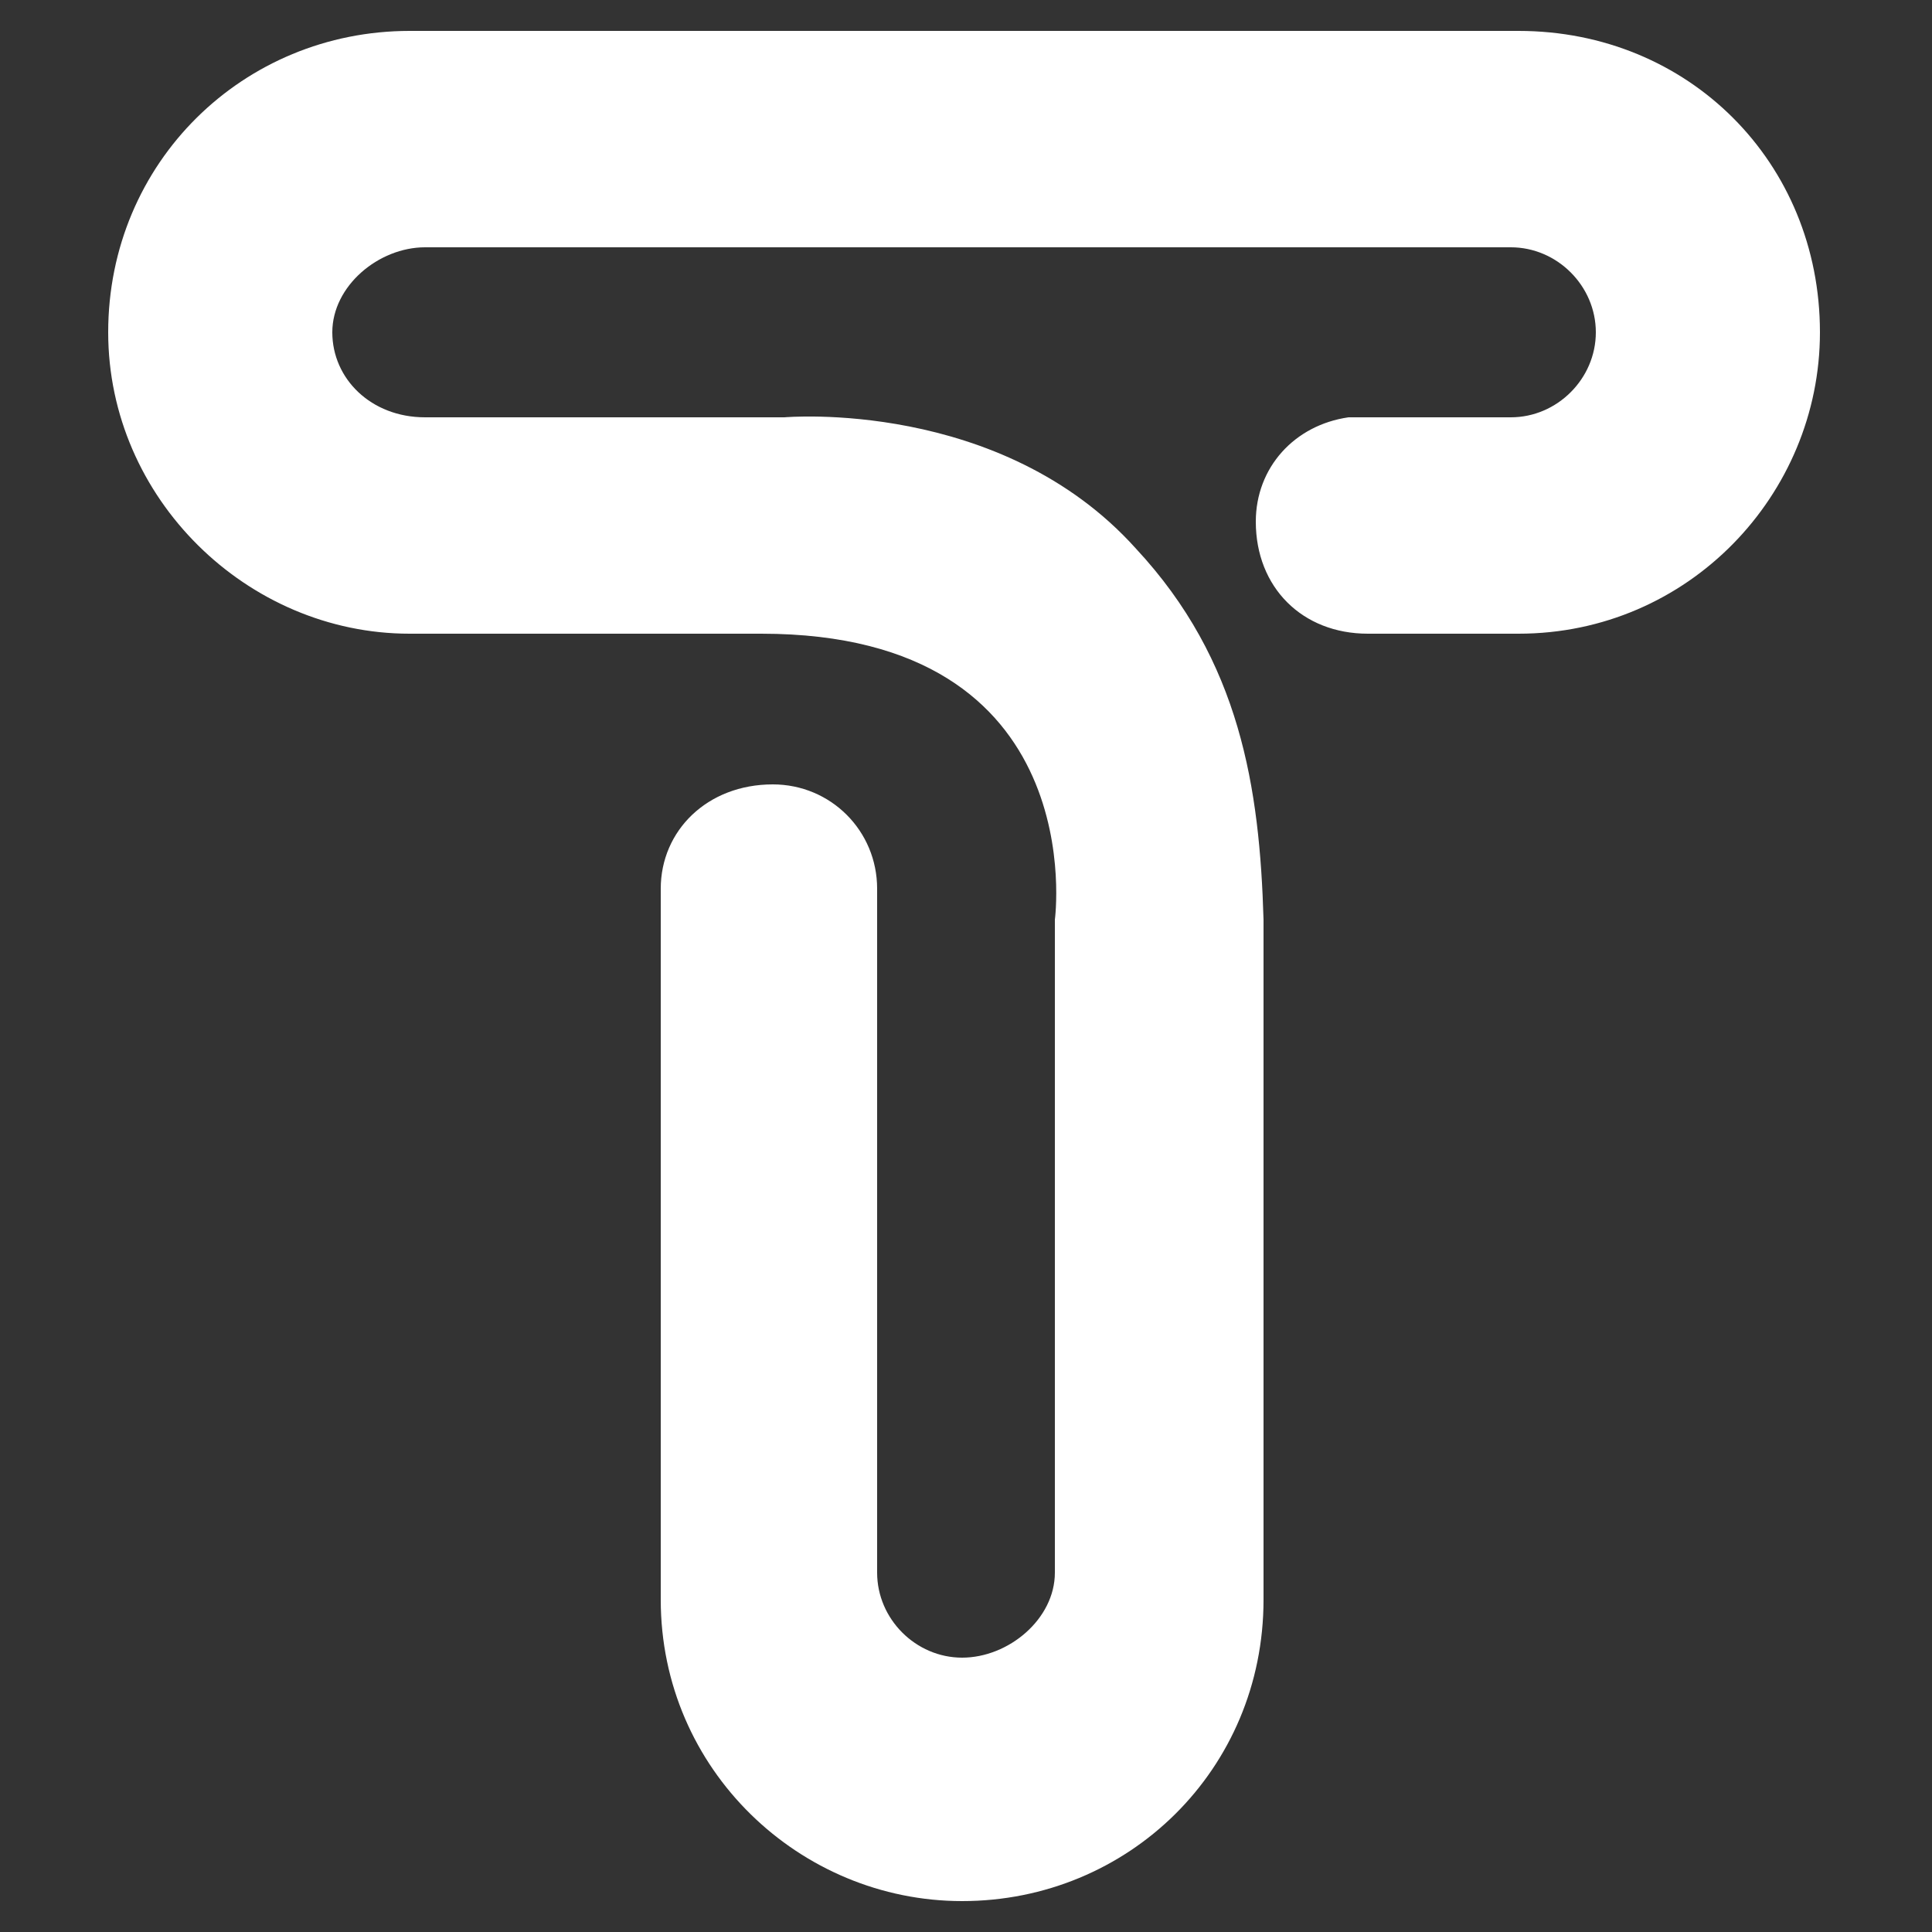 <?xml version="1.0" encoding="utf-8"?>
<!-- Generator: Adobe Illustrator 19.0.0, SVG Export Plug-In . SVG Version: 6.00 Build 0)  -->
<svg version="1.1" id="Layer_1" xmlns="http://www.w3.org/2000/svg" xmlns:xlink="http://www.w3.org/1999/xlink" x="0px" y="0px"
	 viewBox="-759.8 179.5 50 50" style="enable-background:new -759.8 179.5 50 50;" xml:space="preserve">
<rect x="-759.8" y="179.5" width="50" height="50" fill="#333333" stroke="none"/>
<style type="text/css">
	.st0{fill:#FFFFFF;}
</style>
<path class="st0" d="M-727.1,203.3v1.5c0,0.3,0,1,0,1.4v14.7c0,4.4-3.5,7.8-7.8,7.8l0,0c-4.2,0-7.8-3.4-7.8-7.8v-6.3v-11.3v-0.8
	c0-1.5,1.2-2.7,2.9-2.7l0,0c1.5,0,2.7,1.2,2.7,2.7v0.8v1.5v1.5v2.4v1.4v2.4v1.5v0.3v2v3.9c0,1.2,1,2.2,2.2,2.2l0,0
	c1.2,0,2.4-1,2.4-2.2v-3.9V214v-1.5v-2.4v-1.4v-2.4v-1.5v-1.5c0,0,1-7.4-7.6-7.4h-9.1c-4.2,0-7.8-3.5-7.8-7.8l0,0
	c0-4.4,3.5-7.8,7.8-7.8h28.7c4.4,0,7.8,3.4,7.8,7.8l0,0c0,4.2-3.4,7.8-7.8,7.8h-1.2h-2h-0.7c-1.7,0-2.9-1.2-2.9-2.9l0,0
	c0-1.4,1-2.5,2.4-2.7l0,0h0.3h2.7h1.2c1.2,0,2.2-1,2.2-2.2l0,0c0-1.2-1-2.2-2.2-2.2h-5.1h-3h-1.9h-3h-2h-3h-2h-3h-5.1
	c-1.2,0-2.4,1-2.4,2.2l0,0c0,1.2,1,2.2,2.4,2.2h5.1h3h1.2c0,0,5.6-0.5,9.1,3.4C-727.7,196.6-727.2,199.9-727.1,203.3L-727.1,203.3z"
	/>
</svg>
